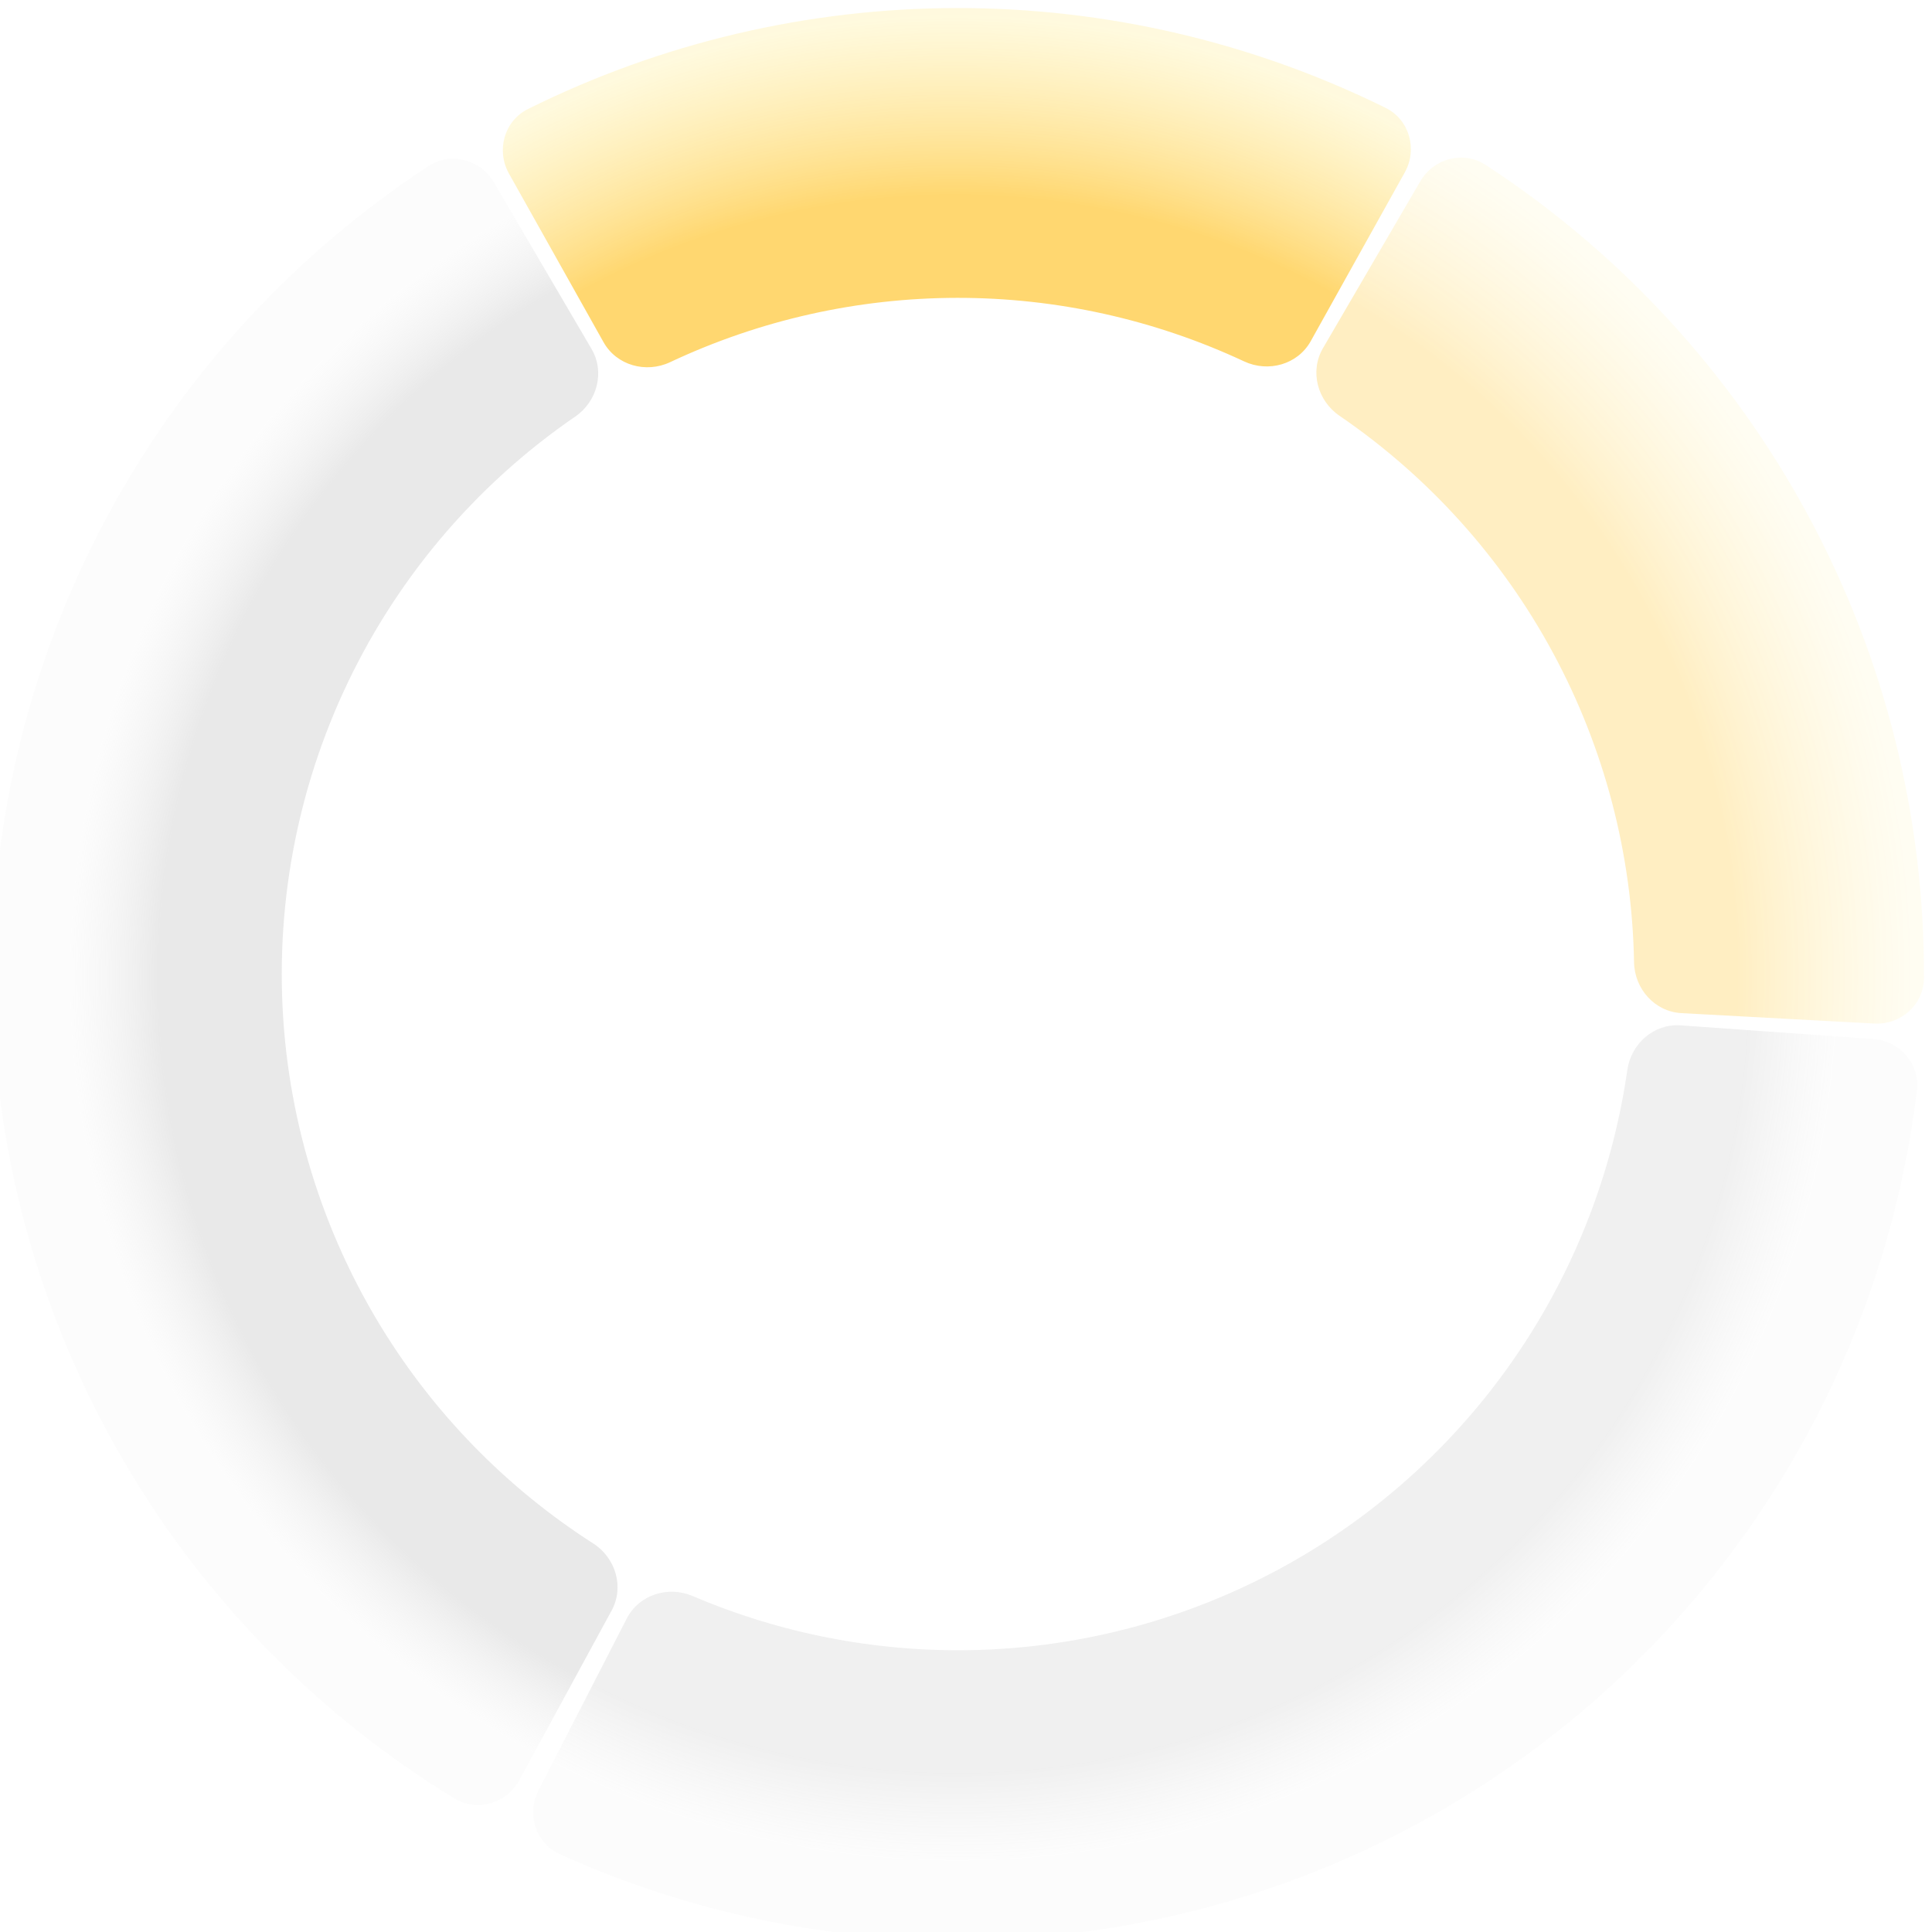 <svg
  class="Plot-root"
  width="240"
  height="240"
  viewBox="0 0 240 240"
  fill="none"
  xmlns="http://www.w3.org/2000/svg"
>
  <g filter="url(#filter0_ii)">
    <path
      d="M233.834 126.149C237.143 126.328 239.986 123.79 239.999 120.476C240.079 100.469 235.153 80.725 225.629 63.058C216.106 45.391 202.319 30.424 185.561 19.493C182.786 17.682 179.103 18.662 177.433 21.524L165.342 42.256C163.673 45.119 164.654 48.775 167.39 50.645C178.445 58.198 187.56 68.304 193.941 80.14C200.322 91.977 203.754 105.146 203.987 118.533C204.045 121.847 206.56 124.676 209.869 124.855L233.834 126.149Z"
      fill="url(#paint0_radial)"
      fill-opacity="0.6"
    />
  </g>
  <g filter="url(#filter1_ii)">
    <path
      d="M62.351 21.651C60.675 18.792 56.989 17.82 54.218 19.637C38.166 30.158 24.845 44.395 15.408 61.174C4.989 79.699 -0.323 100.66 0.015 121.911C0.354 143.163 6.331 163.944 17.335 182.128C27.302 198.598 41.069 212.403 57.448 222.408C60.276 224.135 63.929 223.046 65.513 220.136L76.984 199.054C78.567 196.144 77.478 192.518 74.688 190.731C63.892 183.815 54.8 174.504 48.134 163.49C40.431 150.761 36.248 136.214 36.011 121.338C35.774 106.462 39.492 91.79 46.786 78.822C53.096 67.601 61.888 58.005 72.458 50.749C75.19 48.873 76.163 45.215 74.487 42.356L62.351 21.651Z"
      fill="url(#paint1_radial)"
      fill-opacity="0.5"
    />
  </g>
  <g filter="url(#filter2_ii)">
    <path
      d="M67.895 221.396C66.38 224.343 67.536 227.975 70.555 229.34C86.769 236.672 104.435 240.317 122.276 239.978C142.12 239.602 161.56 234.31 178.856 224.575C196.152 214.841 210.764 200.968 221.382 184.201C230.929 169.125 236.979 152.132 239.125 134.468C239.524 131.178 237.019 128.305 233.714 128.071L209.774 126.372C206.469 126.137 203.621 128.632 203.151 131.912C201.472 143.636 197.328 154.896 190.967 164.94C183.535 176.678 173.306 186.389 161.199 193.203C149.092 200.017 135.484 203.721 121.593 203.985C109.706 204.21 97.93 201.91 87.037 197.262C83.989 195.962 80.379 197.102 78.864 200.049L67.895 221.396Z"
      fill="url(#paint2_radial)"
      fill-opacity="0.25"
    />
  </g>
  <g filter="url(#filter3_ii)">
    <path
      d="M175.504 20.424C177.117 17.53 176.085 13.861 173.113 12.394C156.571 4.229 138.342 -0.025 119.84 0C101.338 0.025 83.12 4.327 66.6 12.537C63.632 14.011 62.609 17.683 64.231 20.573L75.972 41.505C77.593 44.395 81.242 45.403 84.24 43.992C95.37 38.755 107.539 36.017 119.888 36C132.237 35.984 144.413 38.69 155.557 43.897C158.559 45.299 162.205 44.282 163.819 41.388L175.504 20.424Z"
      fill="url(#paint3_radial)"
      fill-opacity="0.8"
    />
  </g>
  <defs>
    <filter
      id="filter0_ii"
      x="163.523"
      y="18.578"
      width="76.477"
      height="108.58"
      filterUnits="userSpaceOnUse"
      color-interpolation-filters="sRGB"
    >
      <feFlood flood-opacity="0" result="BackgroundImageFix" />
      <feBlend
        mode="normal"
        in="SourceGraphic"
        in2="BackgroundImageFix"
        result="shape"
      />
      <feColorMatrix
        in="SourceAlpha"
        type="matrix"
        values="0 0 0 0 0 0 0 0 0 0 0 0 0 0 0 0 0 0 127 0"
        result="hardAlpha"
      />
      <feOffset />
      <feGaussianBlur stdDeviation="10" />
      <feComposite in2="hardAlpha" operator="arithmetic" k2="-1" k3="1" />
      <feColorMatrix
        type="matrix"
        values="0 0 0 0 1 0 0 0 0 0.69 0 0 0 0 0.225 0 0 0 0.4 0"
      />
      <feBlend mode="normal" in2="shape" result="effect1_innerShadow" />
      <feColorMatrix
        in="SourceAlpha"
        type="matrix"
        values="0 0 0 0 0 0 0 0 0 0 0 0 0 0 0 0 0 0 127 0"
        result="hardAlpha"
      />
      <feOffset dx="-1" dy="1" />
      <feGaussianBlur stdDeviation="0.5" />
      <feComposite in2="hardAlpha" operator="arithmetic" k2="-1" k3="1" />
      <feColorMatrix
        type="matrix"
        values="0 0 0 0 1 0 0 0 0 1 0 0 0 0 1 0 0 0 0.5 0"
      />
      <feBlend
        mode="normal"
        in2="effect1_innerShadow"
        result="effect2_innerShadow"
      />
    </filter>
    <filter
      id="filter1_ii"
      x="-1"
      y="18.715"
      width="78.715"
      height="205.518"
      filterUnits="userSpaceOnUse"
      color-interpolation-filters="sRGB"
    >
      <feFlood flood-opacity="0" result="BackgroundImageFix" />
      <feBlend
        mode="normal"
        in="SourceGraphic"
        in2="BackgroundImageFix"
        result="shape"
      />
      <feColorMatrix
        in="SourceAlpha"
        type="matrix"
        values="0 0 0 0 0 0 0 0 0 0 0 0 0 0 0 0 0 0 127 0"
        result="hardAlpha"
      />
      <feOffset />
      <feGaussianBlur stdDeviation="10" />
      <feComposite in2="hardAlpha" operator="arithmetic" k2="-1" k3="1" />
      <feColorMatrix
        type="matrix"
        values="0 0 0 0 0.512 0 0 0 0 0.512 0 0 0 0 0.512 0 0 0 0.6 0"
      />
      <feBlend mode="normal" in2="shape" result="effect1_innerShadow" />
      <feColorMatrix
        in="SourceAlpha"
        type="matrix"
        values="0 0 0 0 0 0 0 0 0 0 0 0 0 0 0 0 0 0 127 0"
        result="hardAlpha"
      />
      <feOffset dx="-1" dy="1" />
      <feGaussianBlur stdDeviation="0.5" />
      <feComposite in2="hardAlpha" operator="arithmetic" k2="-1" k3="1" />
      <feColorMatrix
        type="matrix"
        values="0 0 0 0 1 0 0 0 0 1 0 0 0 0 1 0 0 0 0.5 0"
      />
      <feBlend
        mode="normal"
        in2="effect1_innerShadow"
        result="effect2_innerShadow"
      />
    </filter>
    <filter
      id="filter2_ii"
      x="66.231"
      y="126.356"
      width="172.936"
      height="114.644"
      filterUnits="userSpaceOnUse"
      color-interpolation-filters="sRGB"
    >
      <feFlood flood-opacity="0" result="BackgroundImageFix" />
      <feBlend
        mode="normal"
        in="SourceGraphic"
        in2="BackgroundImageFix"
        result="shape"
      />
      <feColorMatrix
        in="SourceAlpha"
        type="matrix"
        values="0 0 0 0 0 0 0 0 0 0 0 0 0 0 0 0 0 0 127 0"
        result="hardAlpha"
      />
      <feOffset />
      <feGaussianBlur stdDeviation="10" />
      <feComposite in2="hardAlpha" operator="arithmetic" k2="-1" k3="1" />
      <feColorMatrix
        type="matrix"
        values="0 0 0 0 0.412 0 0 0 0 0.412 0 0 0 0 0.412 0 0 0 0.2 0"
      />
      <feBlend mode="normal" in2="shape" result="effect1_innerShadow" />
      <feColorMatrix
        in="SourceAlpha"
        type="matrix"
        values="0 0 0 0 0 0 0 0 0 0 0 0 0 0 0 0 0 0 127 0"
        result="hardAlpha"
      />
      <feOffset dx="-1" dy="1" />
      <feGaussianBlur stdDeviation="0.5" />
      <feComposite in2="hardAlpha" operator="arithmetic" k2="-1" k3="1" />
      <feColorMatrix
        type="matrix"
        values="0 0 0 0 1 0 0 0 0 1 0 0 0 0 1 0 0 0 0.5 0"
      />
      <feBlend
        mode="normal"
        in2="effect1_innerShadow"
        result="effect2_innerShadow"
      />
    </filter>
    <filter
      id="filter3_ii"
      x="62.464"
      y="0"
      width="113.799"
      height="45.623"
      filterUnits="userSpaceOnUse"
      color-interpolation-filters="sRGB"
    >
      <feFlood flood-opacity="0" result="BackgroundImageFix" />
      <feBlend
        mode="normal"
        in="SourceGraphic"
        in2="BackgroundImageFix"
        result="shape"
      />
      <feColorMatrix
        in="SourceAlpha"
        type="matrix"
        values="0 0 0 0 0 0 0 0 0 0 0 0 0 0 0 0 0 0 127 0"
        result="hardAlpha"
      />
      <feOffset />
      <feGaussianBlur stdDeviation="10" />
      <feComposite in2="hardAlpha" operator="arithmetic" k2="-1" k3="1" />
      <feColorMatrix
        type="matrix"
        values="0 0 0 0 1 0 0 0 0 0.69 0 0 0 0 0.225 0 0 0 0.9 0"
      />
      <feBlend mode="normal" in2="shape" result="effect1_innerShadow" />
      <feColorMatrix
        in="SourceAlpha"
        type="matrix"
        values="0 0 0 0 0 0 0 0 0 0 0 0 0 0 0 0 0 0 127 0"
        result="hardAlpha"
      />
      <feOffset dx="-1" dy="1" />
      <feGaussianBlur stdDeviation="0.5" />
      <feComposite in2="hardAlpha" operator="arithmetic" k2="-1" k3="1" />
      <feColorMatrix
        type="matrix"
        values="0 0 0 0 1 0 0 0 0 1 0 0 0 0 1 0 0 0 0.5 0"
      />
      <feBlend
        mode="normal"
        in2="effect1_innerShadow"
        result="effect2_innerShadow"
      />
    </filter>
    <radialGradient
      id="paint0_radial"
      cx="0"
      cy="0"
      r="1"
      gradientUnits="userSpaceOnUse"
      gradientTransform="translate(119.624 120.376) rotate(90) scale(119.624)"
    >
      <stop offset="0.812" stop-color="#FFB800" stop-opacity="0.4" />
      <stop offset="1" stop-color="#FFEF99" stop-opacity="0.2" />
    </radialGradient>
    <radialGradient
      id="paint1_radial"
      cx="0"
      cy="0"
      r="1"
      gradientUnits="userSpaceOnUse"
      gradientTransform="translate(119.624 120.376) rotate(90) scale(119.624)"
    >
      <stop offset="0.828" stop-color="#BFBFBF" stop-opacity="0.69" />
      <stop offset="0.922" stop-color="#E4E4E4" stop-opacity="0.2" />
    </radialGradient>
    <radialGradient
      id="paint2_radial"
      cx="0"
      cy="0"
      r="1"
      gradientUnits="userSpaceOnUse"
      gradientTransform="translate(119.624 120.376) rotate(90) scale(119.624)"
    >
      <stop offset="0.828" stop-color="#A6A6A6" stop-opacity="0.69" />
      <stop offset="0.922" stop-color="#CBCBCB" stop-opacity="0.2" />
    </radialGradient>
    <radialGradient
      id="paint3_radial"
      cx="0"
      cy="0"
      r="1"
      gradientUnits="userSpaceOnUse"
      gradientTransform="translate(119.624 120.376) rotate(90) scale(119.624)"
    >
      <stop offset="0.812" stop-color="#FFB800" stop-opacity="0.7" />
      <stop offset="1" stop-color="#FFEF99" stop-opacity="0.4" />
    </radialGradient>
  </defs>
</svg>